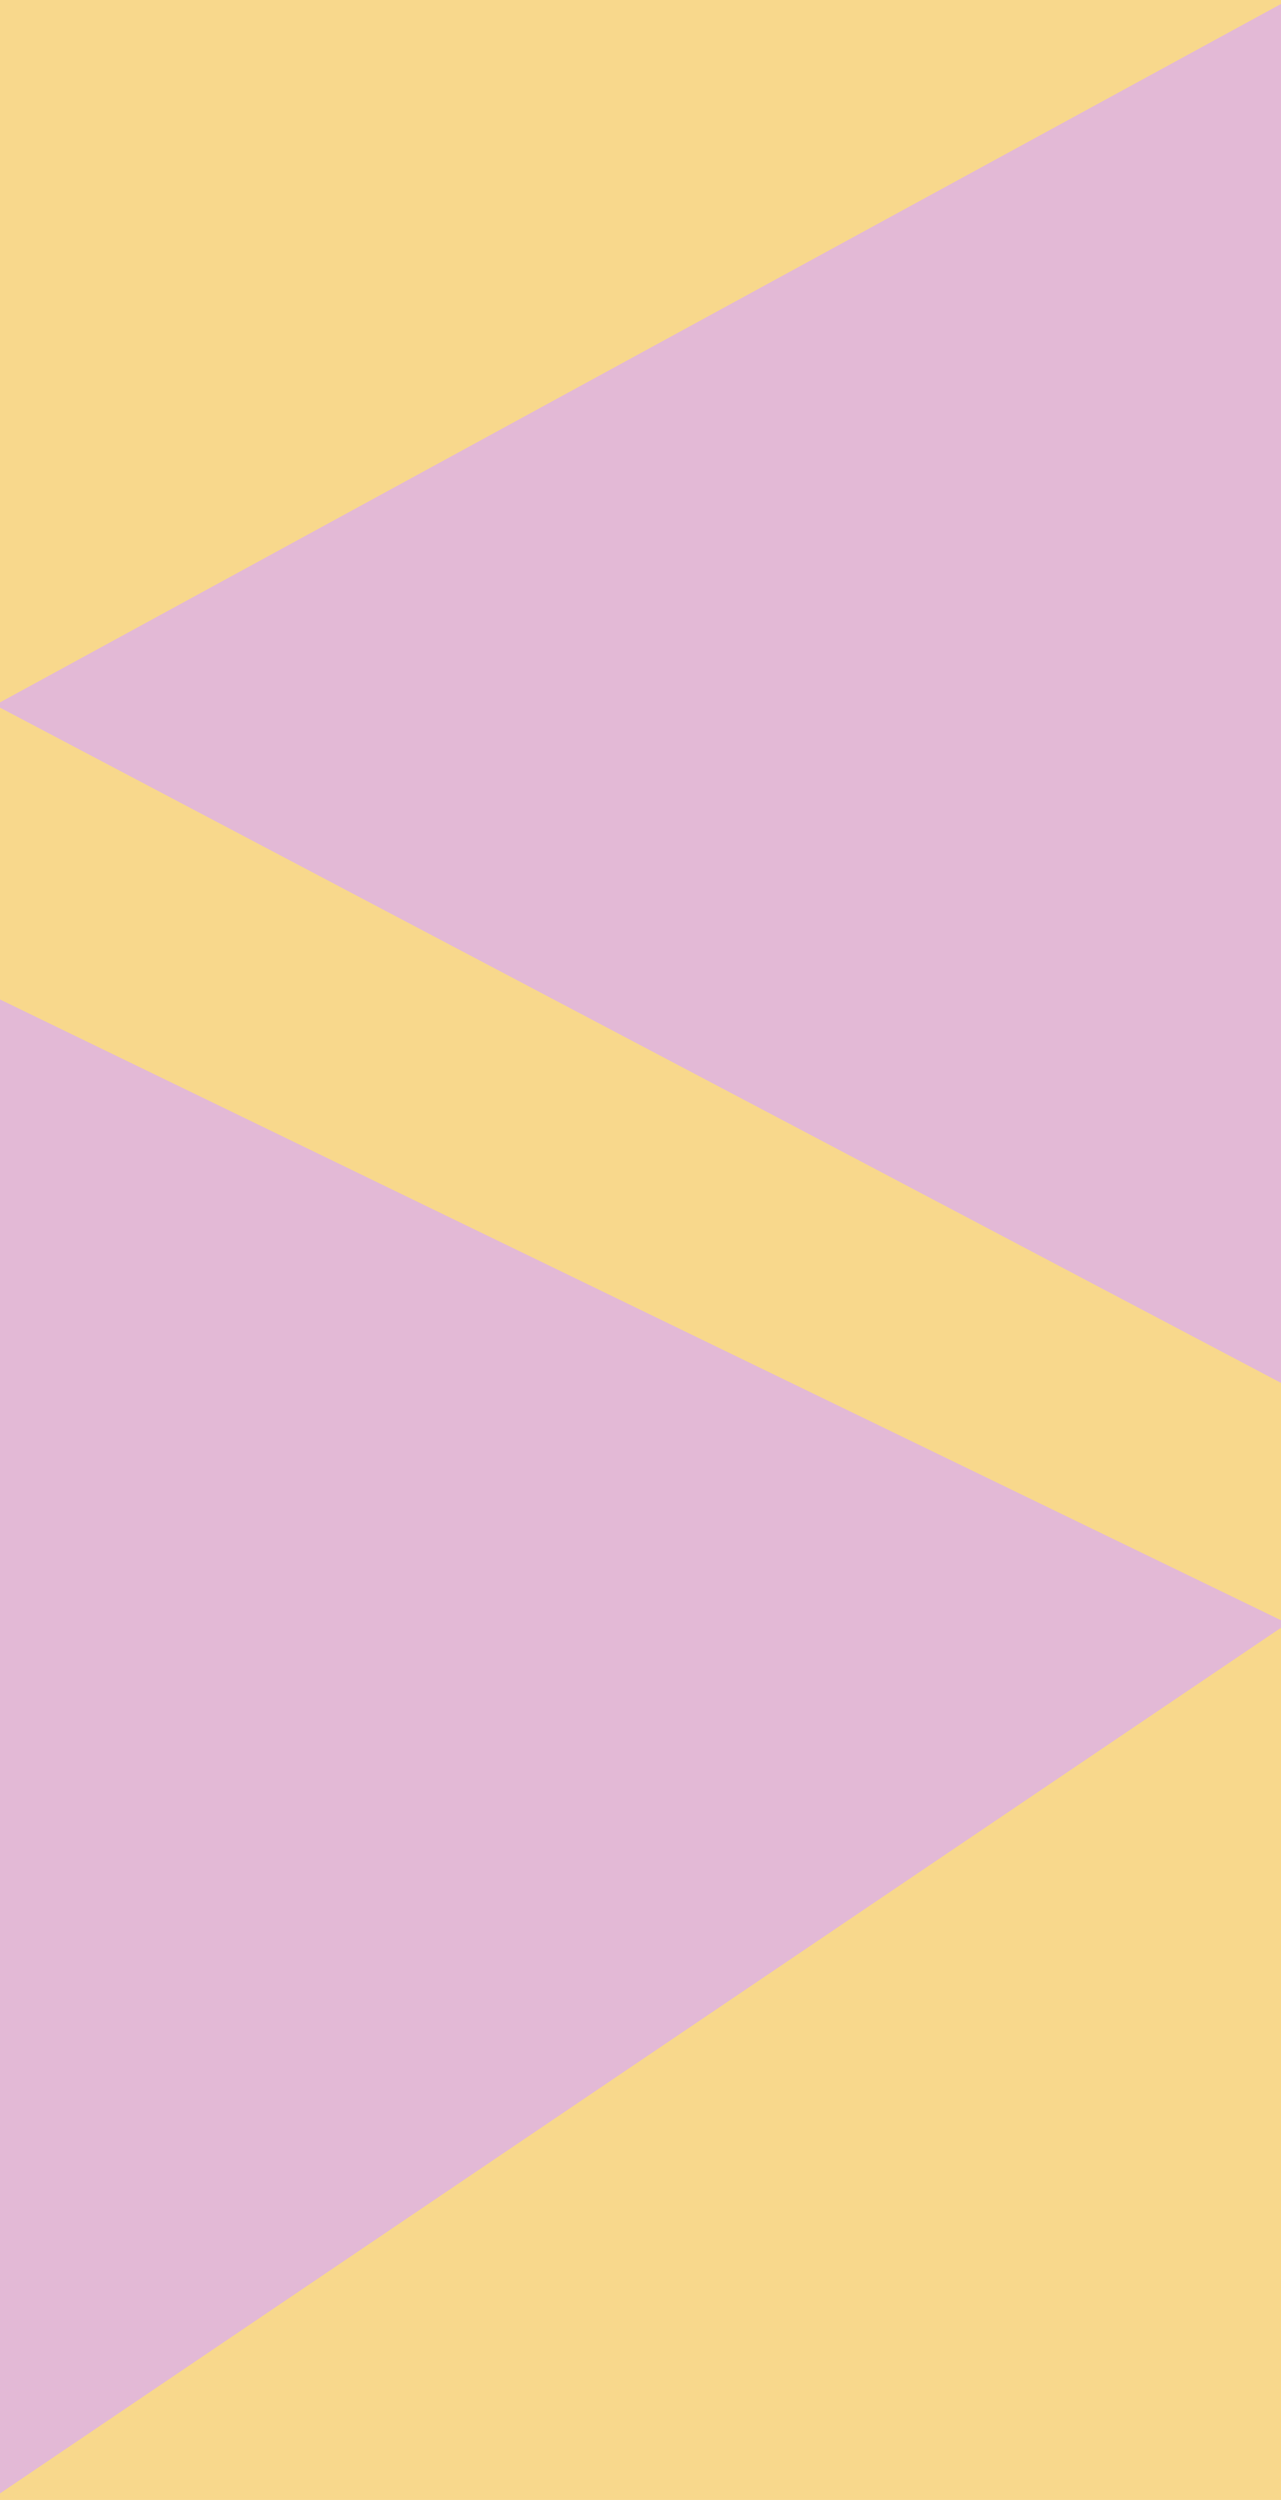 <?xml version="1.0" encoding="UTF-8" standalone="no"?>
<svg
   width="362.095"
   height="706.655"
   viewBox="0 0 362.095 706.655"
   fill="none"
   version="1.1"
   id="svg8"
   sodipodi:docname="bg-encriptador.svg"
   inkscape:version="1.2.2 (732a01da63, 2022-12-09)"
   xmlns:inkscape="http://www.inkscape.org/namespaces/inkscape"
   xmlns:sodipodi="http://sodipodi.sourceforge.net/DTD/sodipodi-0.dtd"
   xmlns="http://www.w3.org/2000/svg"
   xmlns:svg="http://www.w3.org/2000/svg">
  <defs
     id="defs12">
    <clipPath
       clipPathUnits="userSpaceOnUse"
       id="clipPath849">
      <rect
         style="fill:none;stroke:#000000;stroke-width:0.971;stroke-linejoin:round"
         id="rect851"
         width="362.909"
         height="707.309"
         x="241.905"
         y="45.345" />
    </clipPath>
    <clipPath
       clipPathUnits="userSpaceOnUse"
       id="clipPath853">
      <rect
         style="fill:none;stroke:#000000;stroke-width:0.971;stroke-linejoin:round"
         id="rect855"
         width="362.909"
         height="707.309"
         x="241.905"
         y="45.345" />
    </clipPath>
    <clipPath
       clipPathUnits="userSpaceOnUse"
       id="clipPath857">
      <rect
         style="fill:none;stroke:#000000;stroke-width:0.971;stroke-linejoin:round"
         id="rect859"
         width="362.909"
         height="707.309"
         x="241.905"
         y="45.345" />
    </clipPath>
  </defs>
  <sodipodi:namedview
     id="namedview10"
     pagecolor="#ffffff"
     bordercolor="#666666"
     borderopacity="1.0"
     inkscape:showpageshadow="2"
     inkscape:pageopacity="0.0"
     inkscape:pagecheckerboard="0"
     inkscape:deskcolor="#d1d1d1"
     showgrid="false"
     inkscape:zoom="0.84179379"
     inkscape:cx="-79.591939"
     inkscape:cy="389.64412"
     inkscape:window-width="1366"
     inkscape:window-height="705"
     inkscape:window-x="-8"
     inkscape:window-y="-8"
     inkscape:window-maximized="1"
     inkscape:current-layer="svg8" />
  <rect
     x="241"
     y="45"
     width="363"
     height="707"
     fill="#f8d88c"
     id="rect2"
     clip-path="url(#clipPath857)"
     transform="translate(-241.905,-45.345)" />
  <path
     d="M 0.488,210.863 605.836,504.223 46.86,881.949 Z"
     fill="#e3b9d6"
     id="path4"
     clip-path="url(#clipPath853)"
     transform="translate(-241.905,-45.345)" />
  <path
     d="M 687.748,0.799 739.287,507.562 240.526,244.638 Z"
     fill="#e3b9d6"
     id="path6"
     clip-path="url(#clipPath849)"
     transform="translate(-241.905,-45.345)" />
</svg>
